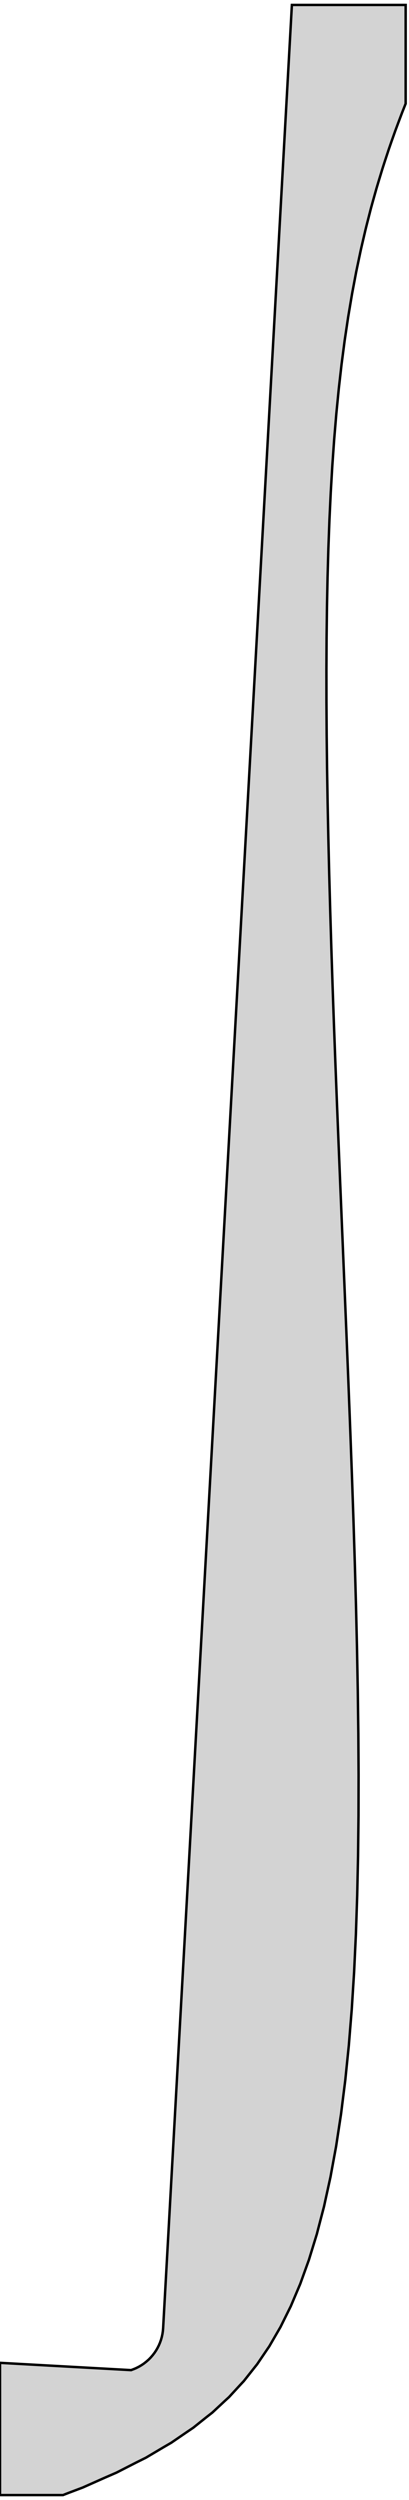 <?xml version="1.0" standalone="no"?>
<!DOCTYPE svg PUBLIC "-//W3C//DTD SVG 1.1//EN" "http://www.w3.org/Graphics/SVG/1.1/DTD/svg11.dtd">
<svg width="83mm" height="507mm" viewBox="-25 -2121 83 507" xmlns="http://www.w3.org/2000/svg" version="1.1">
<title>OpenSCAD Model</title>
<path d="
M -25,-1615 L -12.219,-1615 L -11.121,-1615.43 L -8.209,-1616.53 L -3.738,-1618.52 L -1.349,-1619.56
 L 2.658,-1621.61 L 4.609,-1622.58 L 8.182,-1624.7 L 9.763,-1625.62 L 12.947,-1627.8 L 14.22,-1628.66
 L 17.073,-1630.94 L 18.088,-1631.73 L 20.675,-1634.14 L 21.475,-1634.87 L 23.859,-1637.46 L 24.479,-1638.12
 L 26.716,-1640.95 L 27.181,-1641.53 L 29.315,-1644.68 L 29.645,-1645.16 L 31.703,-1648.71 L 31.909,-1649.06
 L 33.907,-1653.09 L 33.999,-1653.27 L 35.694,-1657.27 L 35.927,-1657.82 L 35.938,-1657.85 L 37.699,-1662.73
 L 37.793,-1663.04 L 39.313,-1667.98 L 39.477,-1668.63 L 40.769,-1673.58 L 40.99,-1674.61 L 42.069,-1679.52
 L 42.331,-1680.96 L 43.216,-1685.77 L 43.505,-1687.68 L 44.214,-1692.31 L 44.514,-1694.73 L 45.069,-1699.13
 L 45.367,-1702.08 L 45.79,-1706.2 L 46.073,-1709.71 L 46.383,-1713.5 L 46.641,-1717.6 L 46.858,-1721.01
 L 47.08,-1725.71 L 47.223,-1728.71 L 47.402,-1734.04 L 47.488,-1736.59 L 47.617,-1742.55 L 47.662,-1744.62
 L 47.735,-1751.21 L 47.752,-1752.78 L 47.767,-1760.02 L 47.769,-1761.05 L 47.721,-1768.94 L 47.718,-1769.43
 L 47.624,-1776.8 L 47.61,-1777.89 L 47.609,-1777.97 L 47.454,-1786.42 L 47.44,-1787.06 L 47.254,-1795
 L 47.221,-1796.22 L 47.015,-1803.62 L 46.96,-1805.42 L 46.745,-1812.26 L 46.666,-1814.63 L 46.449,-1820.91
 L 46.343,-1823.85 L 46.132,-1829.56 L 45.999,-1833.06 L 45.799,-1838.19 L 45.64,-1842.23 L 45.456,-1846.79
 L 45.271,-1851.36 L 45.105,-1855.35 L 44.896,-1860.44 L 44.752,-1863.85 L 44.521,-1869.44 L 44.4,-1872.29
 L 44.151,-1878.35 L 44.053,-1880.66 L 43.788,-1887.17 L 43.714,-1888.93 L 43.436,-1895.87 L 43.385,-1897.12
 L 43.1,-1904.46 L 43.07,-1905.19 L 42.782,-1912.91 L 42.772,-1913.16 L 42.622,-1917.37 L 42.495,-1921.01
 L 42.488,-1921.21 L 42.242,-1928.72 L 42.223,-1929.36 L 42.012,-1936.31 L 41.984,-1937.36 L 41.808,-1943.75
 L 41.774,-1945.18 L 41.632,-1951.05 L 41.596,-1952.84 L 41.486,-1958.2 L 41.452,-1960.33 L 41.372,-1965.19
 L 41.344,-1967.64 L 41.292,-1972.03 L 41.275,-1974.77 L 41.248,-1978.72 L 41.246,-1981.72 L 41.242,-1985.25
 L 41.26,-1988.5 L 41.276,-1991.61 L 41.319,-1995.09 L 41.352,-1997.83 L 41.425,-2001.51 L 41.473,-2003.88
 L 41.582,-2007.75 L 41.639,-2009.78 L 41.791,-2013.82 L 41.855,-2015.54 L 42.054,-2019.73 L 42.122,-2021.14
 L 42.376,-2025.48 L 42.443,-2026.6 L 42.759,-2031.08 L 42.82,-2031.93 L 43.205,-2036.53 L 43.256,-2037.13
 L 43.719,-2041.84 L 43.754,-2042.19 L 44.303,-2047.02 L 44.317,-2047.14 L 44.657,-2049.74 L 44.948,-2051.97
 L 44.962,-2052.06 L 45.65,-2056.68 L 45.7,-2056.98 L 46.425,-2061.29 L 46.516,-2061.79 L 47.273,-2065.8
 L 47.413,-2066.48 L 48.196,-2070.2 L 48.391,-2071.06 L 49.193,-2074.5 L 49.451,-2075.53 L 50.264,-2078.71
 L 50.591,-2079.9 L 51.407,-2082.81 L 51.809,-2084.15 L 52.619,-2086.81 L 53.099,-2088.3 L 53.895,-2090.71
 L 54.456,-2092.33 L 55.227,-2094.5 L 55.873,-2096.23 L 56.609,-2098.18 L 57.321,-2099.98 L 57.322,-2120
 L 34.233,-2120 L 8.103,-1648.83 L 8.093,-1648.72 L 8.051,-1648.24 L 8.034,-1648.13 L 7.962,-1647.65
 L 7.939,-1647.54 L 7.836,-1647.07 L 7.806,-1646.96 L 7.674,-1646.49 L 7.637,-1646.39 L 7.476,-1645.93
 L 7.433,-1645.83 L 7.243,-1645.38 L 7.193,-1645.28 L 6.976,-1644.85 L 6.92,-1644.75 L 6.676,-1644.33
 L 6.614,-1644.24 L 6.344,-1643.83 L 6.277,-1643.75 L 5.982,-1643.36 L 5.909,-1643.28 L 5.591,-1642.91
 L 5.513,-1642.83 L 5.172,-1642.48 L 5.089,-1642.41 L 4.727,-1642.09 L 4.64,-1642.02 L 4.258,-1641.72
 L 4.167,-1641.65 L 3.767,-1641.38 L 3.672,-1641.32 L 3.256,-1641.07 L 3.158,-1641.02 L 2.726,-1640.8
 L 2.625,-1640.75 L 2.18,-1640.56 L 2.076,-1640.52 L 1.62,-1640.35 L 1.602,-1640.34 L -25,-1641.82
 z
" stroke="black" fill="lightgray" stroke-width="0.5"/>
</svg>
